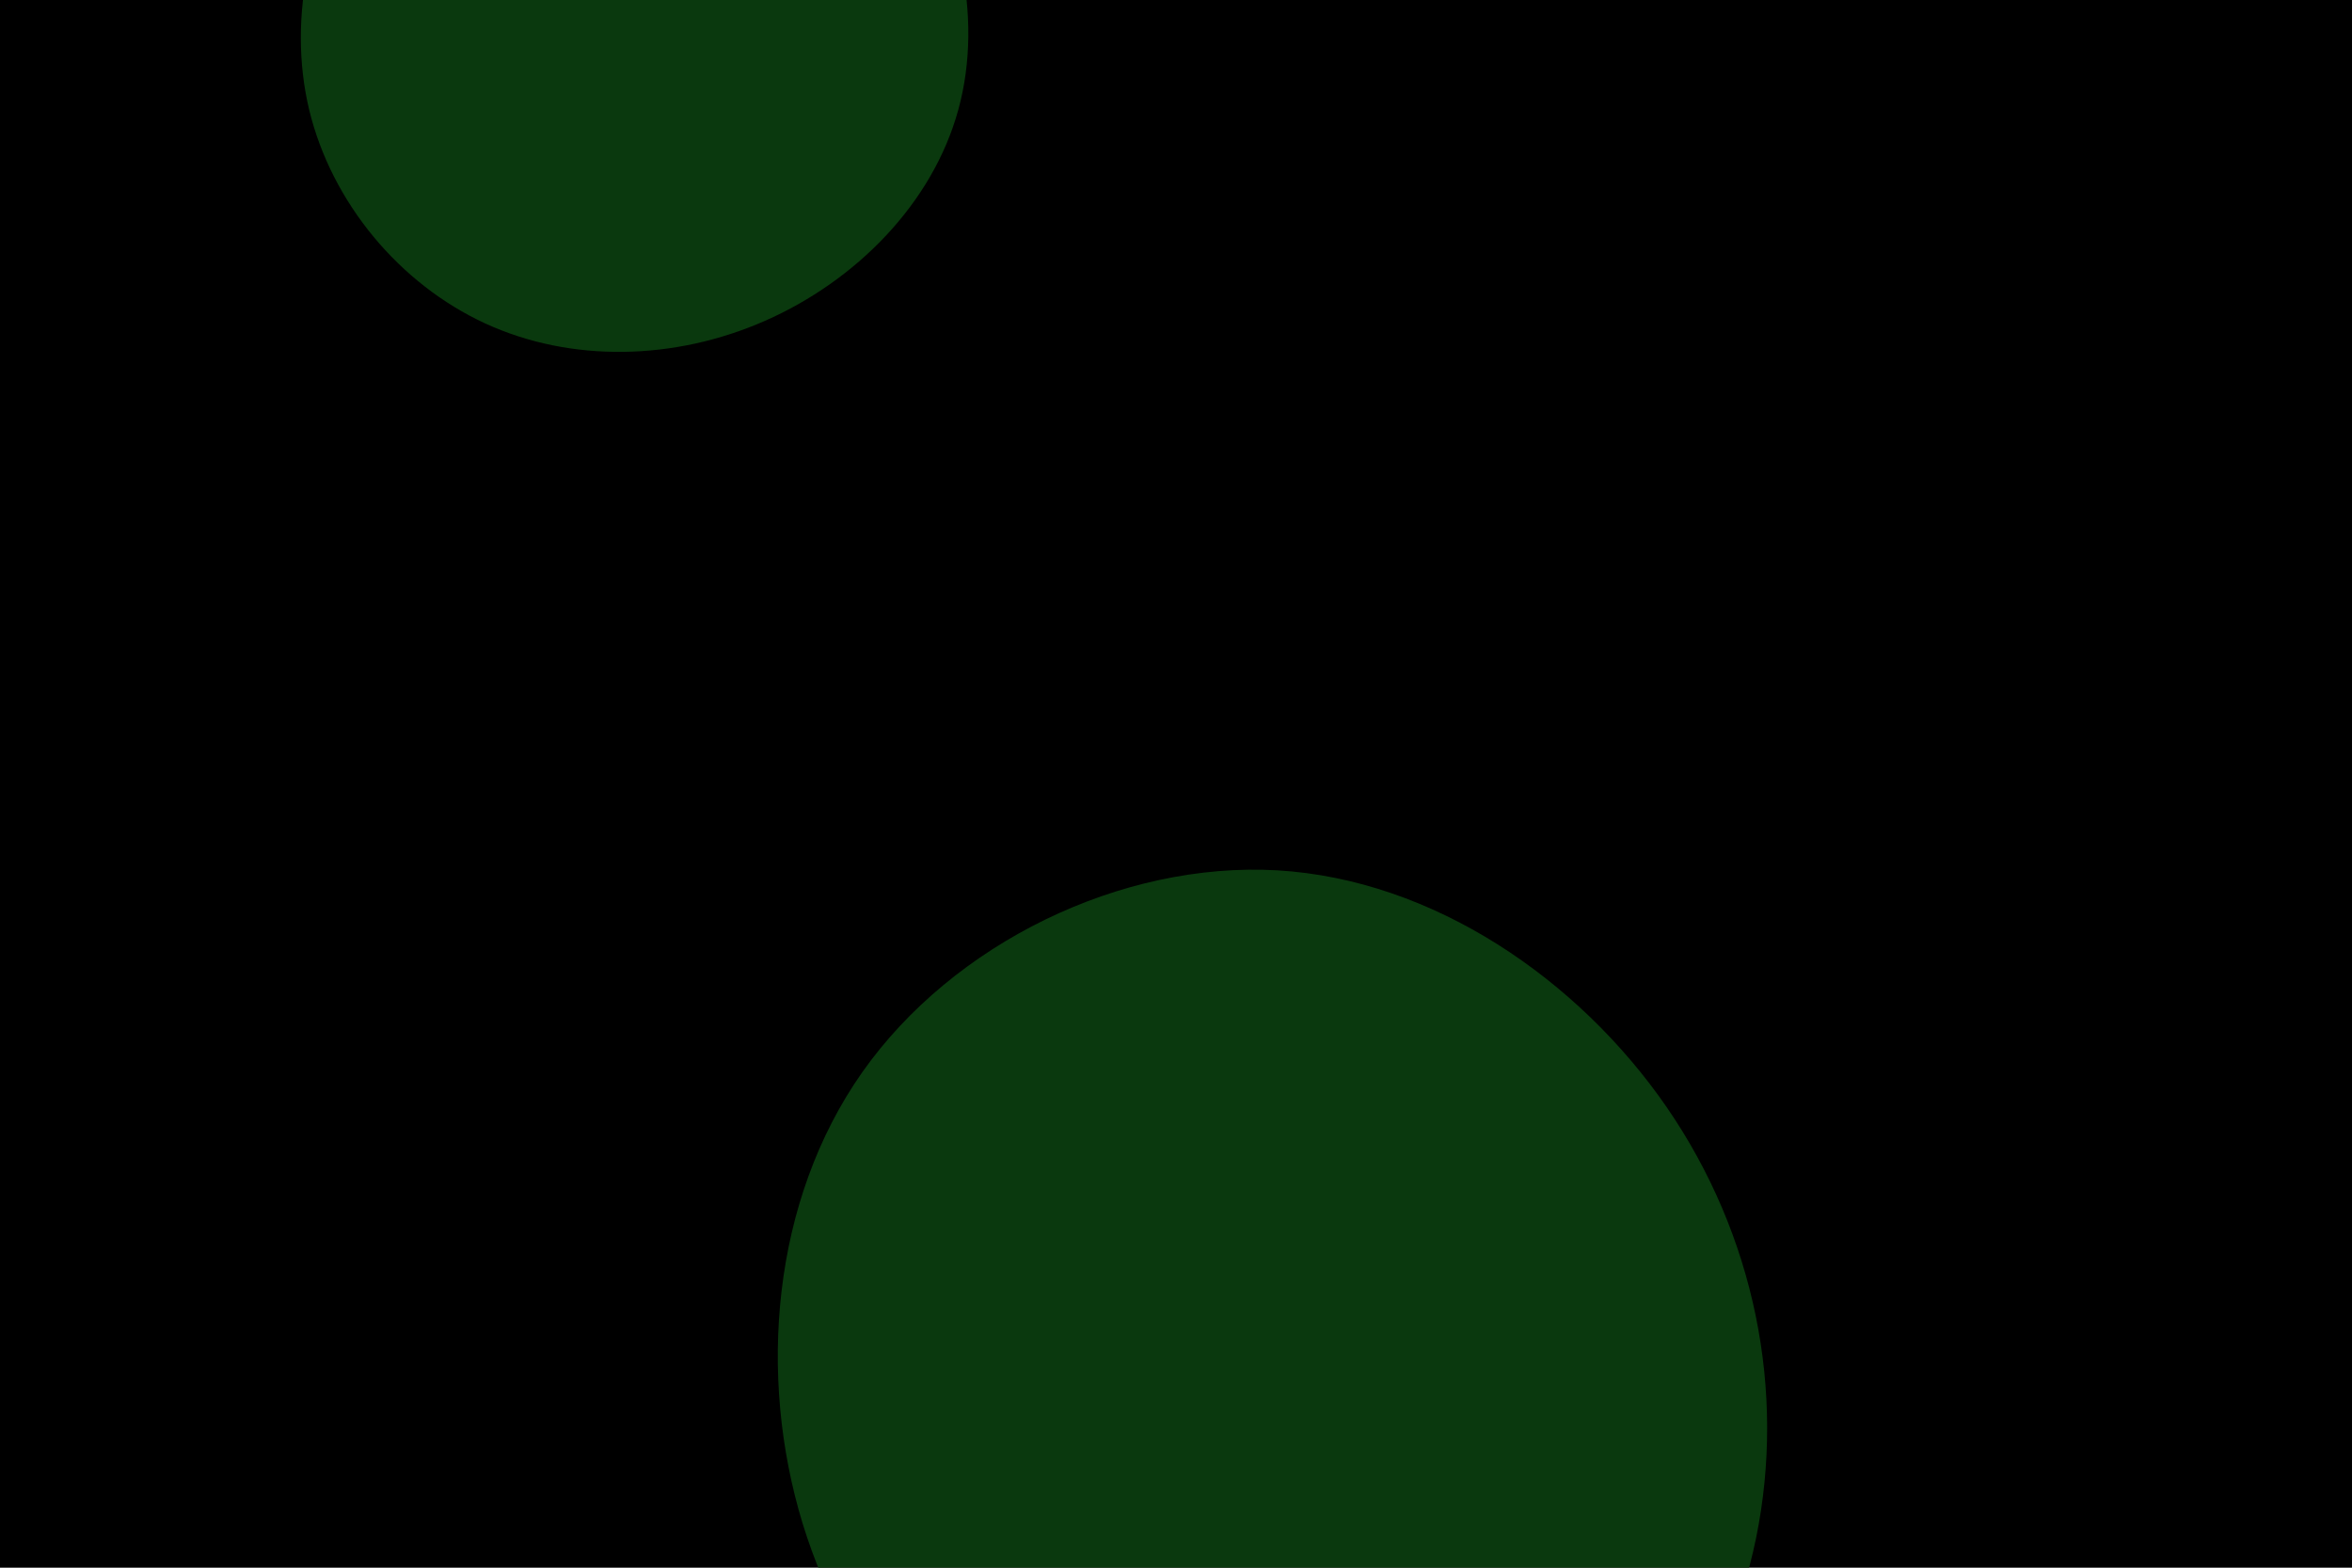 <svg id="visual" viewBox="0 0 900 600" width="900" height="600" xmlns="http://www.w3.org/2000/svg" xmlns:xlink="http://www.w3.org/1999/xlink" version="1.1"><rect width="900" height="600" fill="#000000"></rect><g><g transform="translate(493 546)"><path d="M144.8 -122.2C178.5 -73.2 190.4 -13.5 179 42.5C167.5 98.5 132.7 150.9 84.1 174C35.5 197.2 -26.8 191.1 -77.8 165.2C-128.9 139.2 -168.6 93.4 -185.9 37C-203.1 -19.4 -197.7 -86.4 -163 -135.7C-128.3 -184.9 -64.1 -216.3 -4.3 -212.9C55.5 -209.4 111.1 -171.1 144.8 -122.2Z" fill="#0a390e"></path></g><g transform="translate(239 15)"><path d="M103.4 -85.7C127.9 -51.7 137.6 -9 127.7 27C117.8 63.1 88.3 92.6 53.7 107.8C19.2 123 -20.5 123.9 -53.3 108.8C-86.1 93.7 -112.1 62.6 -120.7 27C-129.2 -8.6 -120.4 -48.8 -97.4 -82.5C-74.4 -116.1 -37.2 -143.2 1.1 -144.1C39.4 -145 78.8 -119.7 103.4 -85.7Z" fill="#0a390e"></path></g></g></svg>